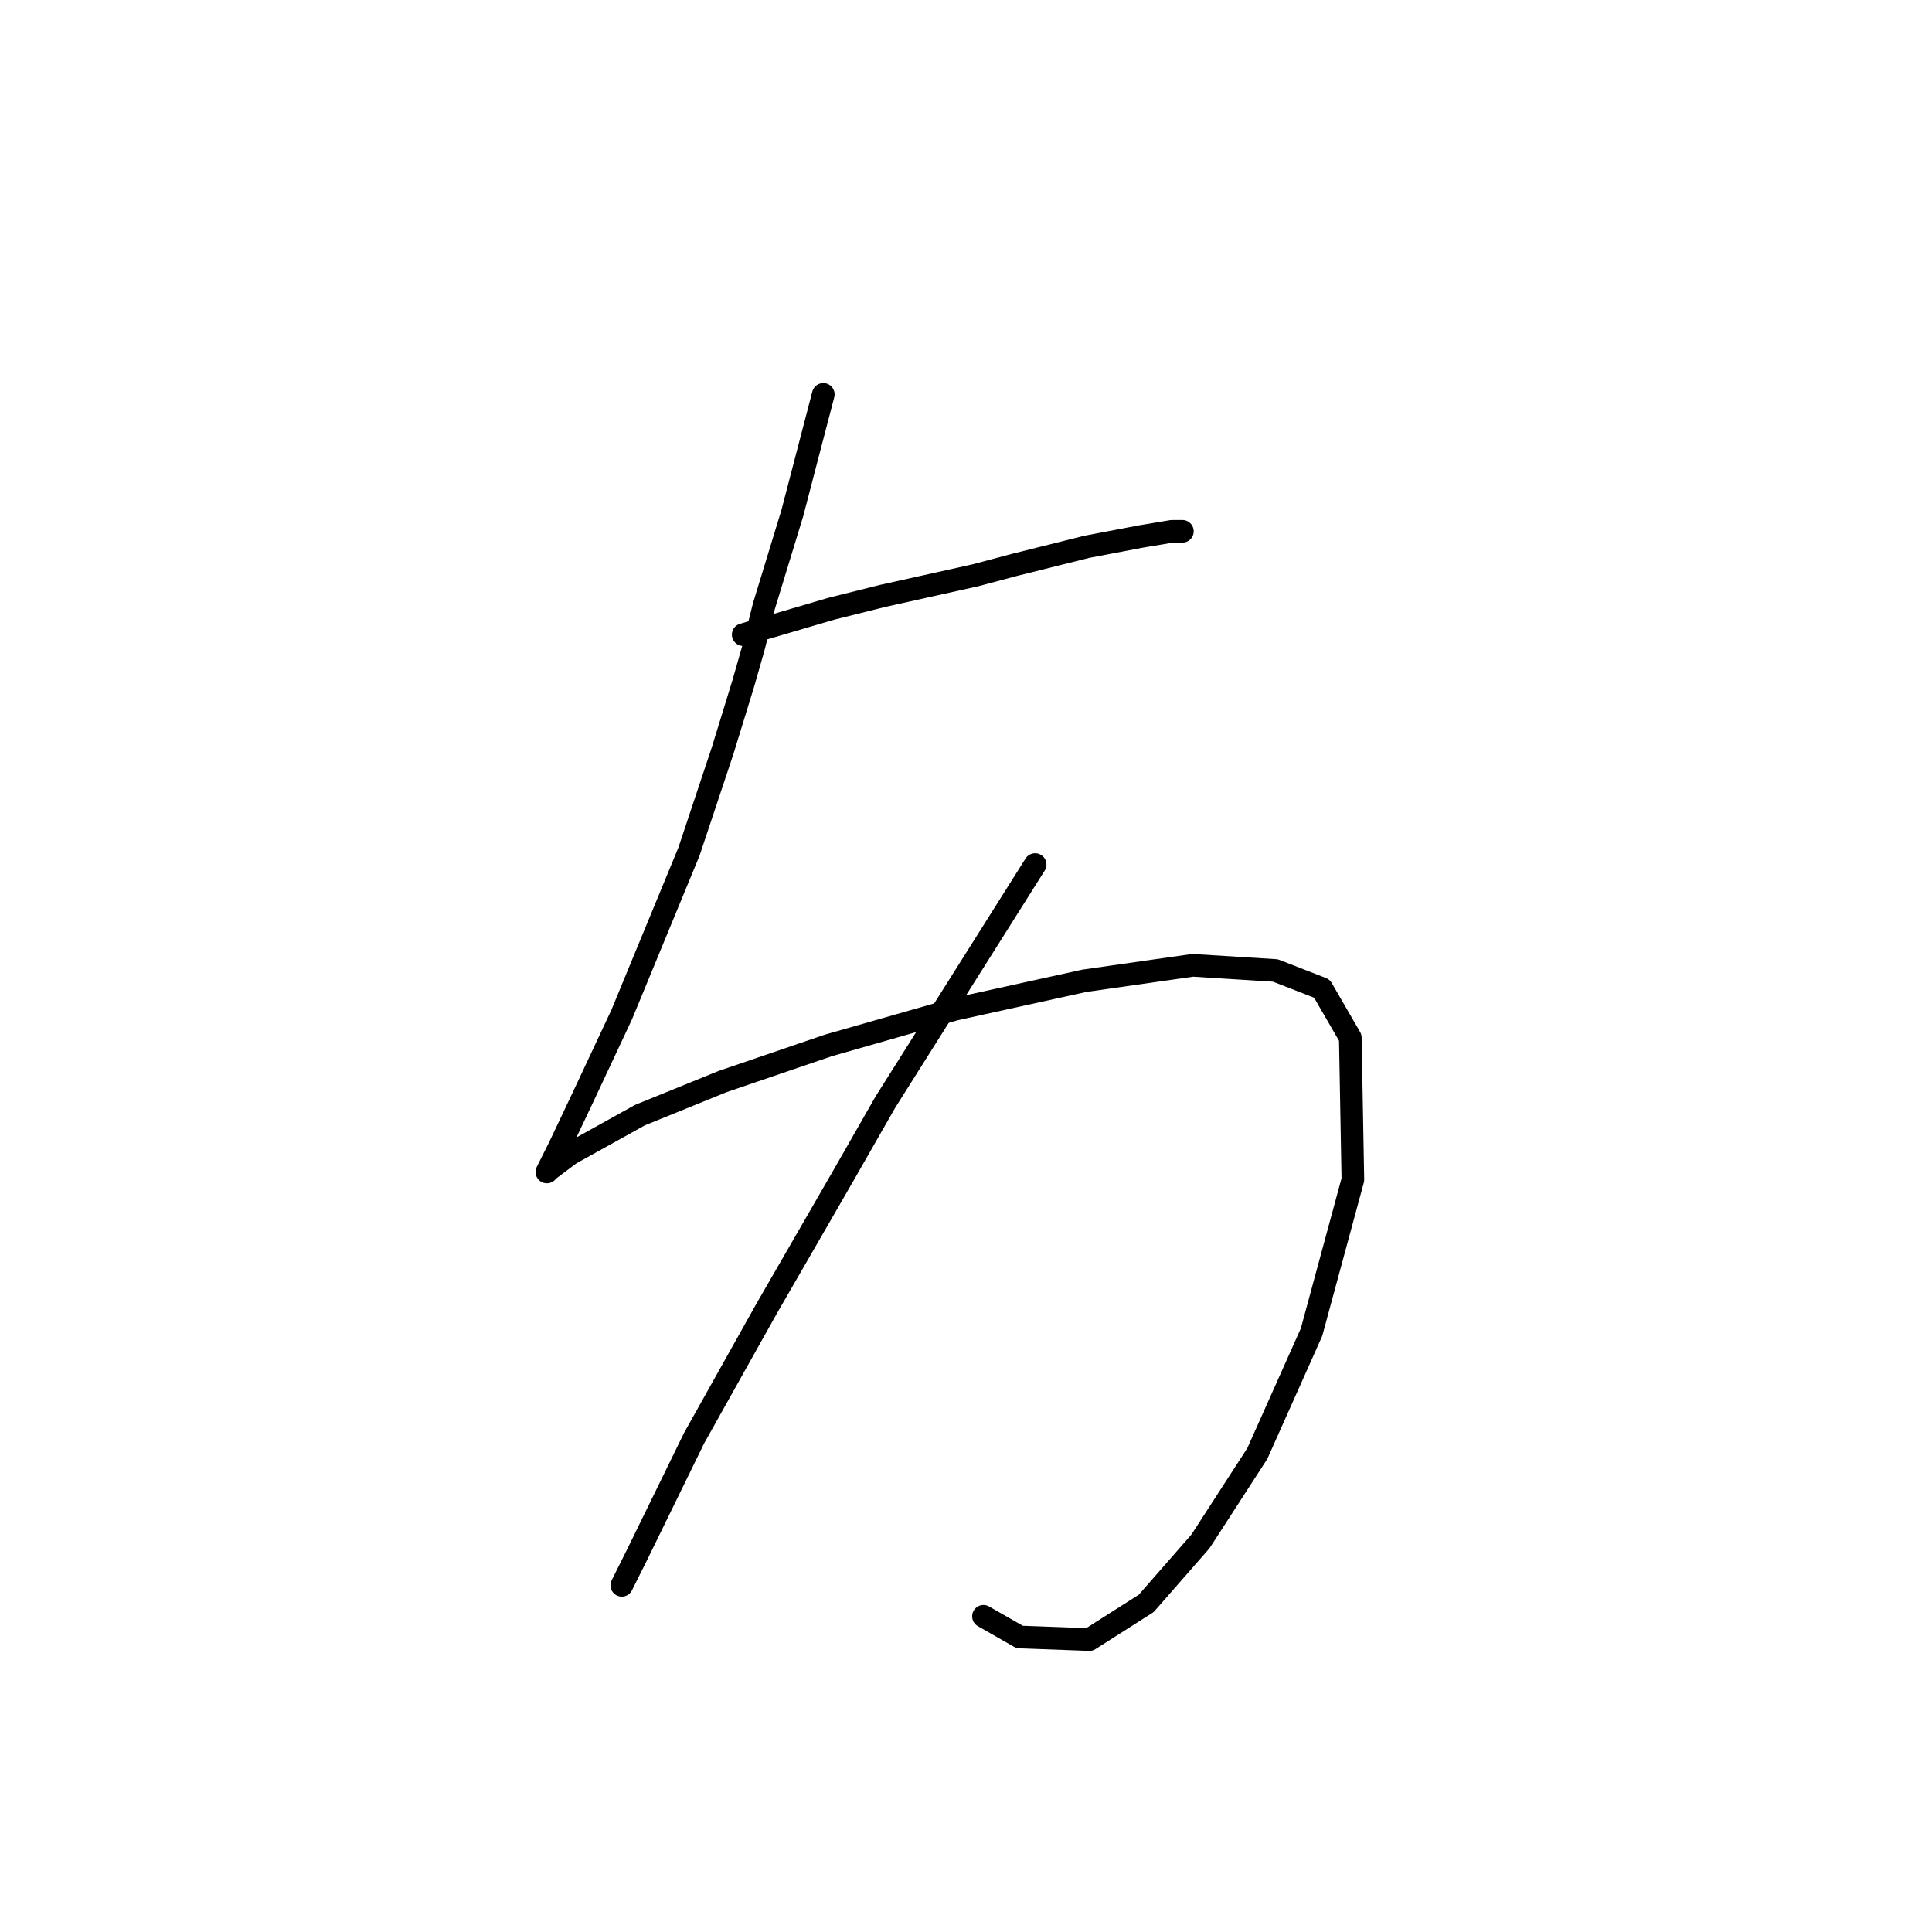 <?xml version="1.0" standalone="no"?>
    <svg width="256" height="256" xmlns="http://www.w3.org/2000/svg" version="1.1">
    <polyline stroke="black" stroke-width="3" stroke-linecap="round" fill="transparent" stroke-linejoin="round" points="109.091 52.258 107.037 60.131 104.983 68.004 101.218 80.327 99.849 85.804 98.48 90.596 95.741 99.496 93.003 107.712 91.291 112.846 82.391 134.412 77.257 145.366 74.176 151.869 72.807 154.608 72.464 155.292 72.807 154.95 74.176 153.923 75.545 152.896 84.787 147.762 95.741 143.312 109.776 138.519 126.549 133.727 143.664 129.962 158.041 127.908 168.995 128.592 175.157 130.989 178.922 137.492 179.264 156.319 173.787 176.516 166.599 192.604 159.068 204.243 151.88 212.458 144.349 217.25 135.107 216.908 130.314 214.169 130.314 214.169 " />
        <polyline stroke="black" stroke-width="3" stroke-linecap="round" fill="transparent" stroke-linejoin="round" points="98.48 84.092 104.299 82.381 110.118 80.669 116.964 78.958 129.287 76.219 134.422 74.85 144.007 72.454 151.195 71.085 155.303 70.4 156.672 70.4 156.672 70.4 " />
        <polyline stroke="black" stroke-width="3" stroke-linecap="round" fill="transparent" stroke-linejoin="round" points="137.16 114.558 127.233 130.304 117.307 146.05 111.83 155.635 101.56 173.435 91.976 190.55 84.445 205.954 82.391 210.062 82.391 210.062 " />
        </svg>